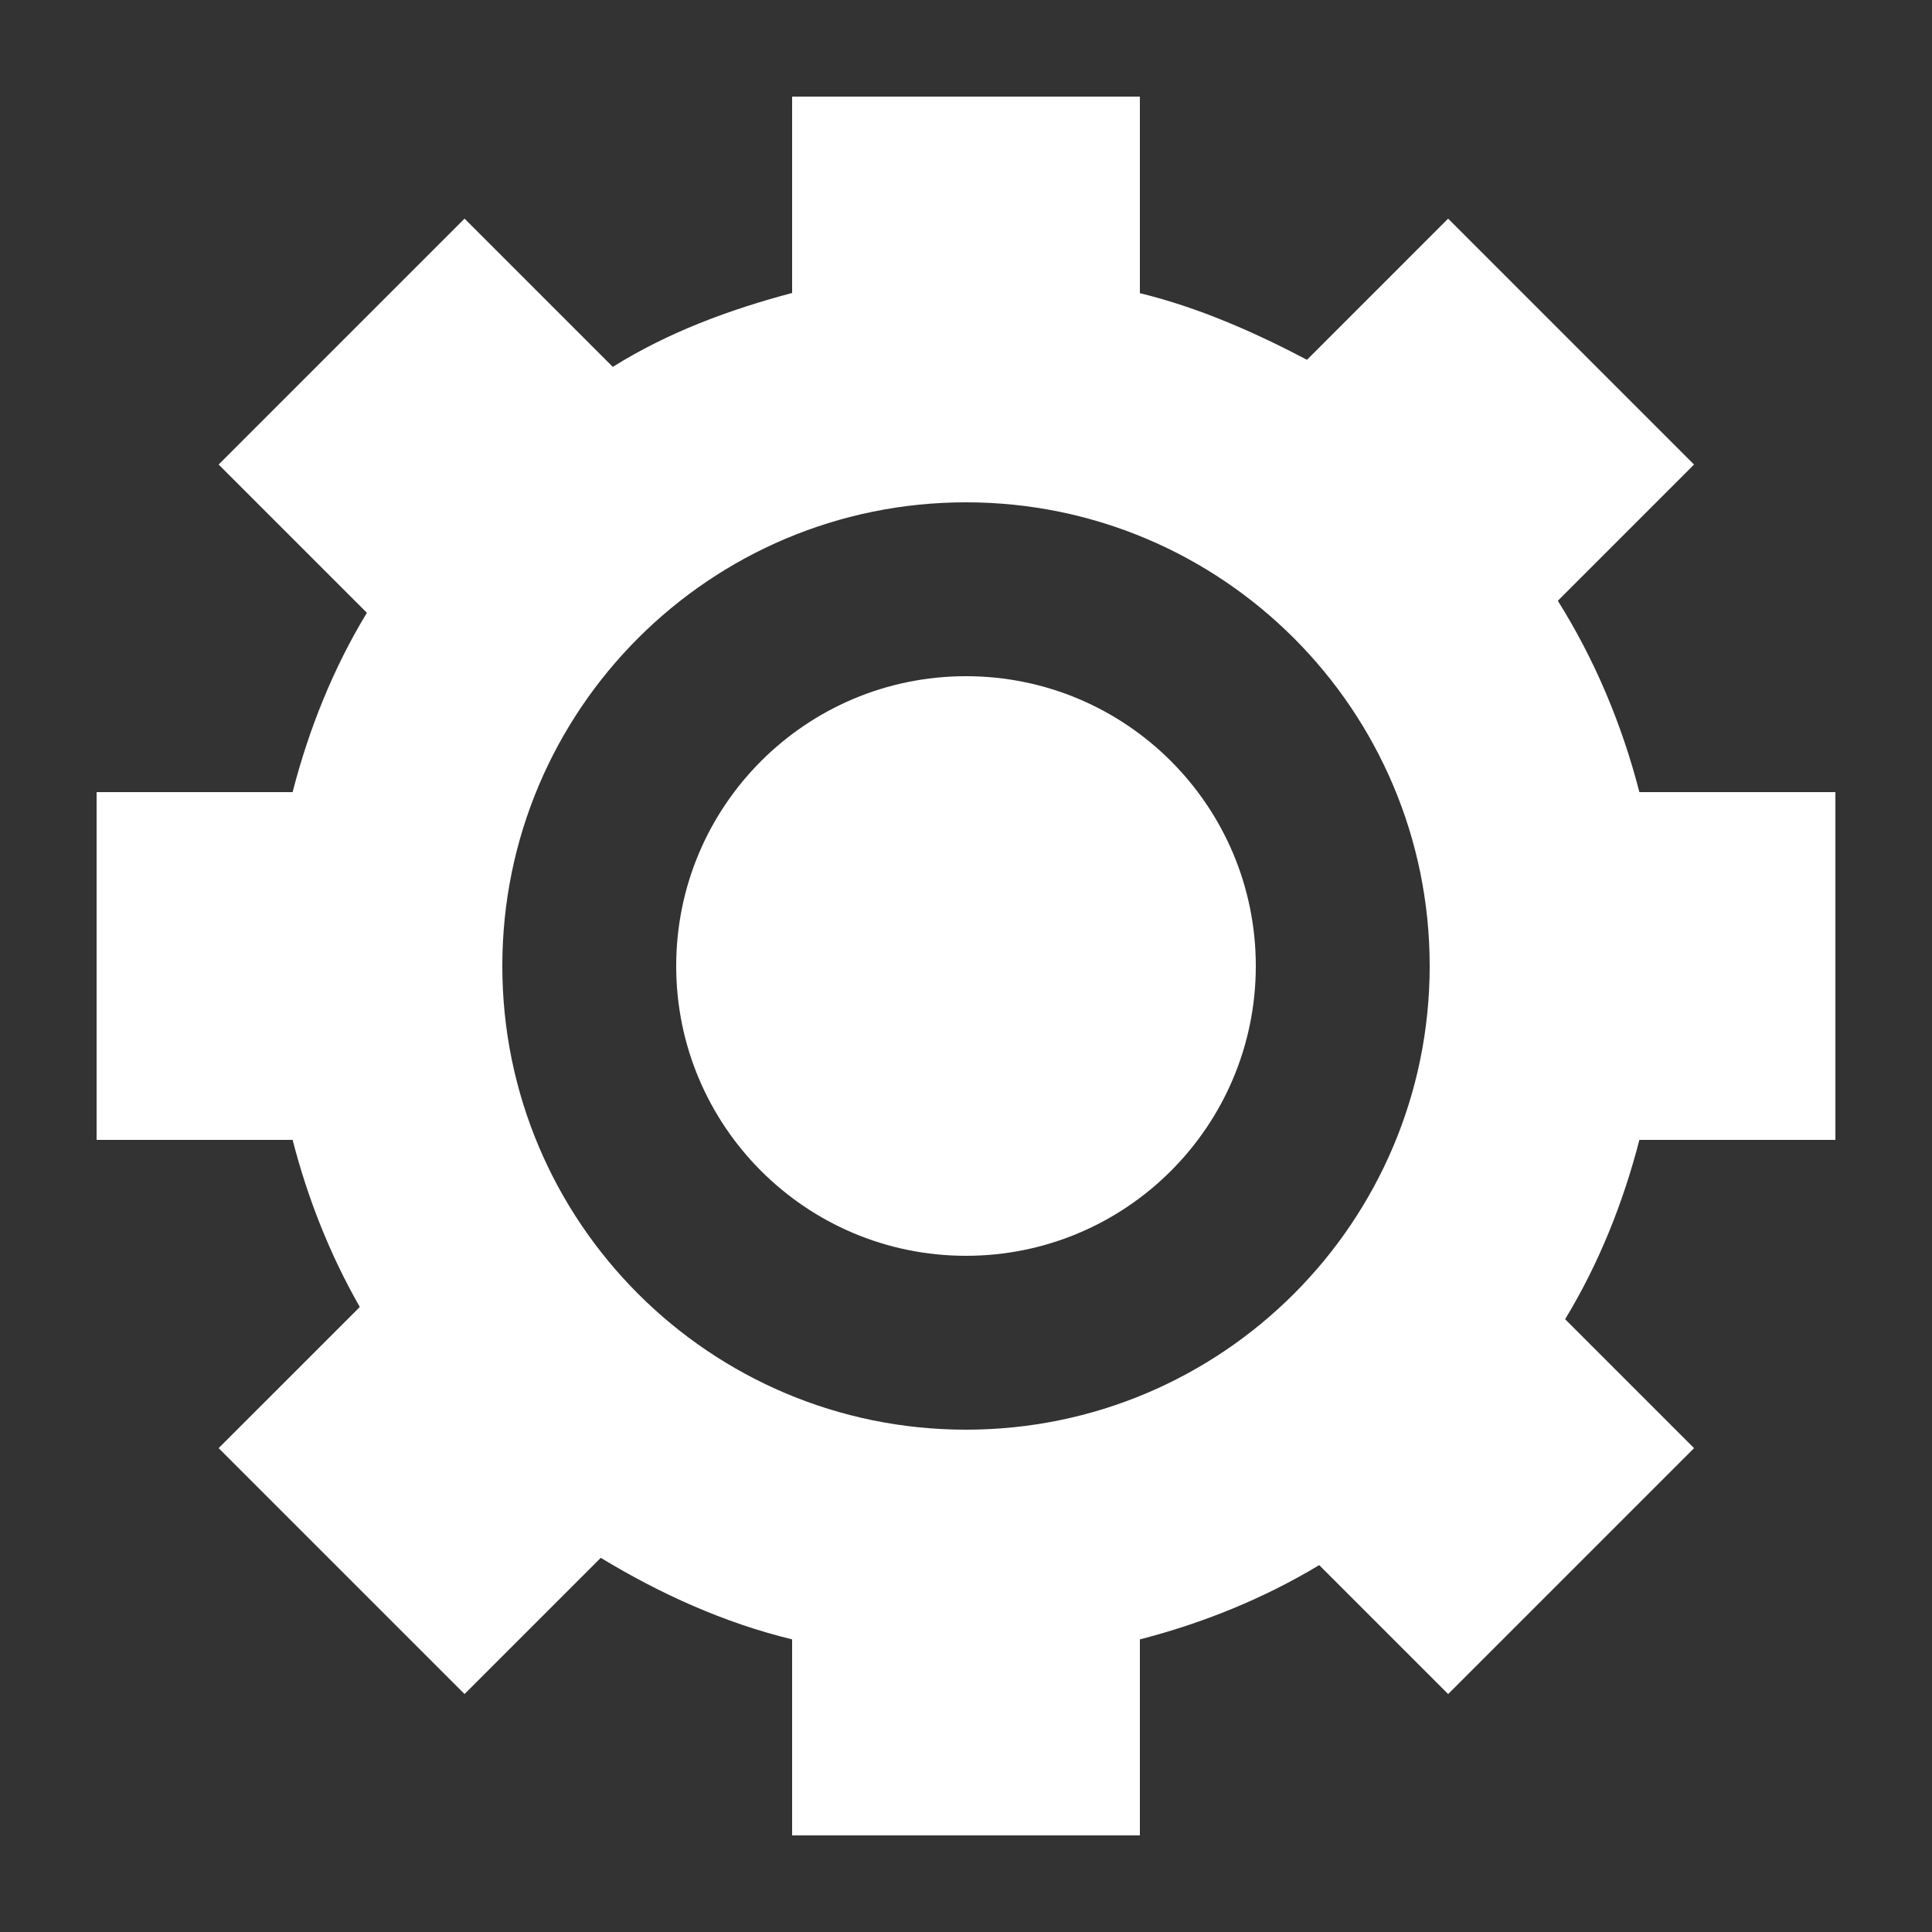 <?xml version="1.0" encoding="UTF-8"?>
<!DOCTYPE svg PUBLIC "-//W3C//DTD SVG 1.1//EN" "http://www.w3.org/Graphics/SVG/1.1/DTD/svg11.dtd">
<svg version="1.1" xmlns="http://www.w3.org/2000/svg" xmlns:xlink="http://www.w3.org/1999/xlink" x="0" y="0" width="400" height="400" viewBox="0, 0, 400, 400">
  <rect x="0" y="0" width="400" height="400" fill="#333333" stroke="none"/>
  <g id="レイヤー_1">
    <path d="M236,20 L236,60.696 C248.123,63.655 259.586,68.706 270.597,74.492 L299.823,45.265 L350.735,96.177 L322.528,124.383 C330.202,136.606 335.825,150.036 339.417,164 L380,164 L380,236 L339.417,236 C336.077,248.989 331.016,261.648 324.04,273.128 L350.735,299.823 L299.823,350.735 L273.128,324.04 C261.606,330.98 249.012,336.07 236,339.417 L236,380 L164,380 L164,339.417 C149.956,336 136.702,330.013 124.384,322.528 L96.177,350.735 L45.265,299.823 L74.492,270.597 C68.299,259.756 63.69,248.08 60.583,236 L20,236 L20,164 L60.582,164 C63.923,151.011 68.985,138.352 75.96,126.872 L45.265,96.177 L96.177,45.265 L126.872,75.96 C138.329,68.787 151.001,64.11 164,60.657 L164,20 L236,20 z M200,104 C146.981,104 104,146.981 104,200 C104,253.019 146.981,296 200,296 C253.019,296 296,253.019 296,200 C296,146.981 253.019,104 200,104 z" fill="#FFFFFF"/>
    <path d="M200,260 C166.863,260 140,233.137 140,200 C140,166.863 166.863,140 200,140 C233.137,140 260,166.863 260,200 C260,233.137 233.137,260 200,260 z" fill="#FFFFFF"/>
  </g>
</svg>
